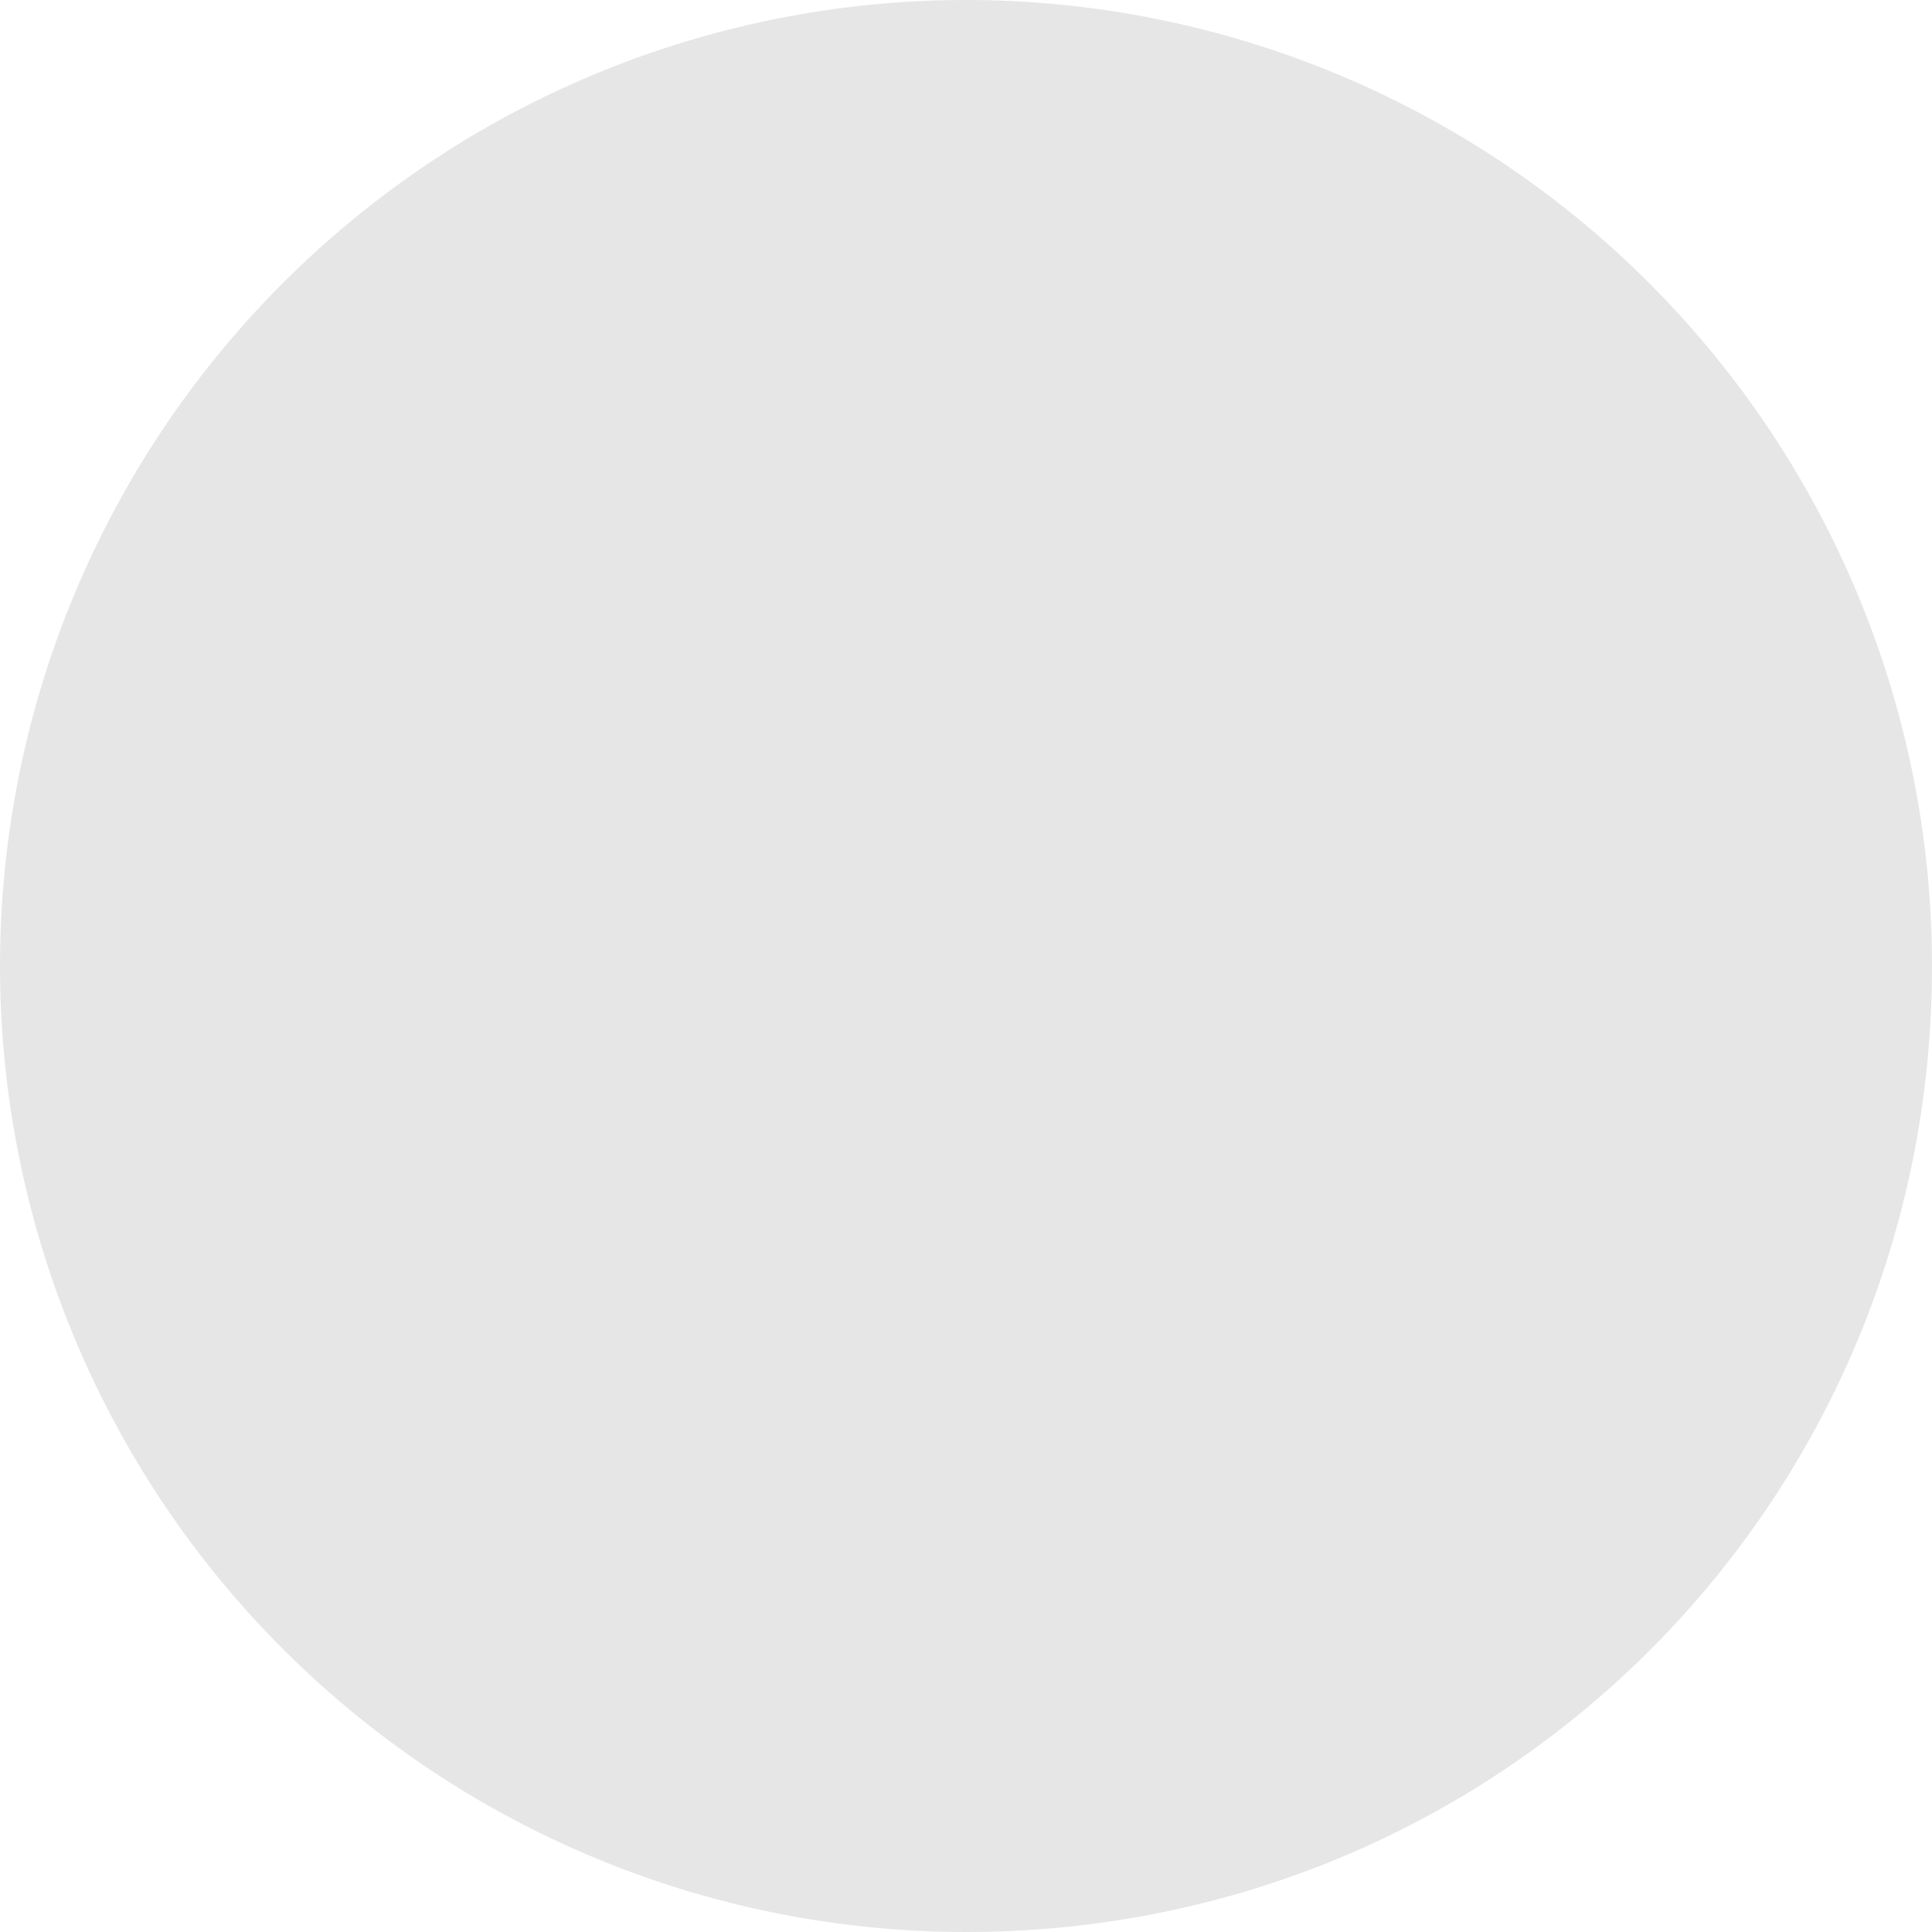 <svg width="24" height="24" viewBox="0 0 24 24" fill="none" xmlns="http://www.w3.org/2000/svg">
<path d="M12 0C8.817 0 5.765 1.264 3.515 3.515C1.264 5.765 0 8.817 0 12C0 15.183 1.264 18.235 3.515 20.485C5.765 22.736 8.817 24 12 24C18.66 24 24 18.66 24 12C24 8.817 22.736 5.765 20.485 3.515C18.235 1.264 15.183 0 12 0Z" fill="black" fill-opacity="0.1"/>
</svg>
